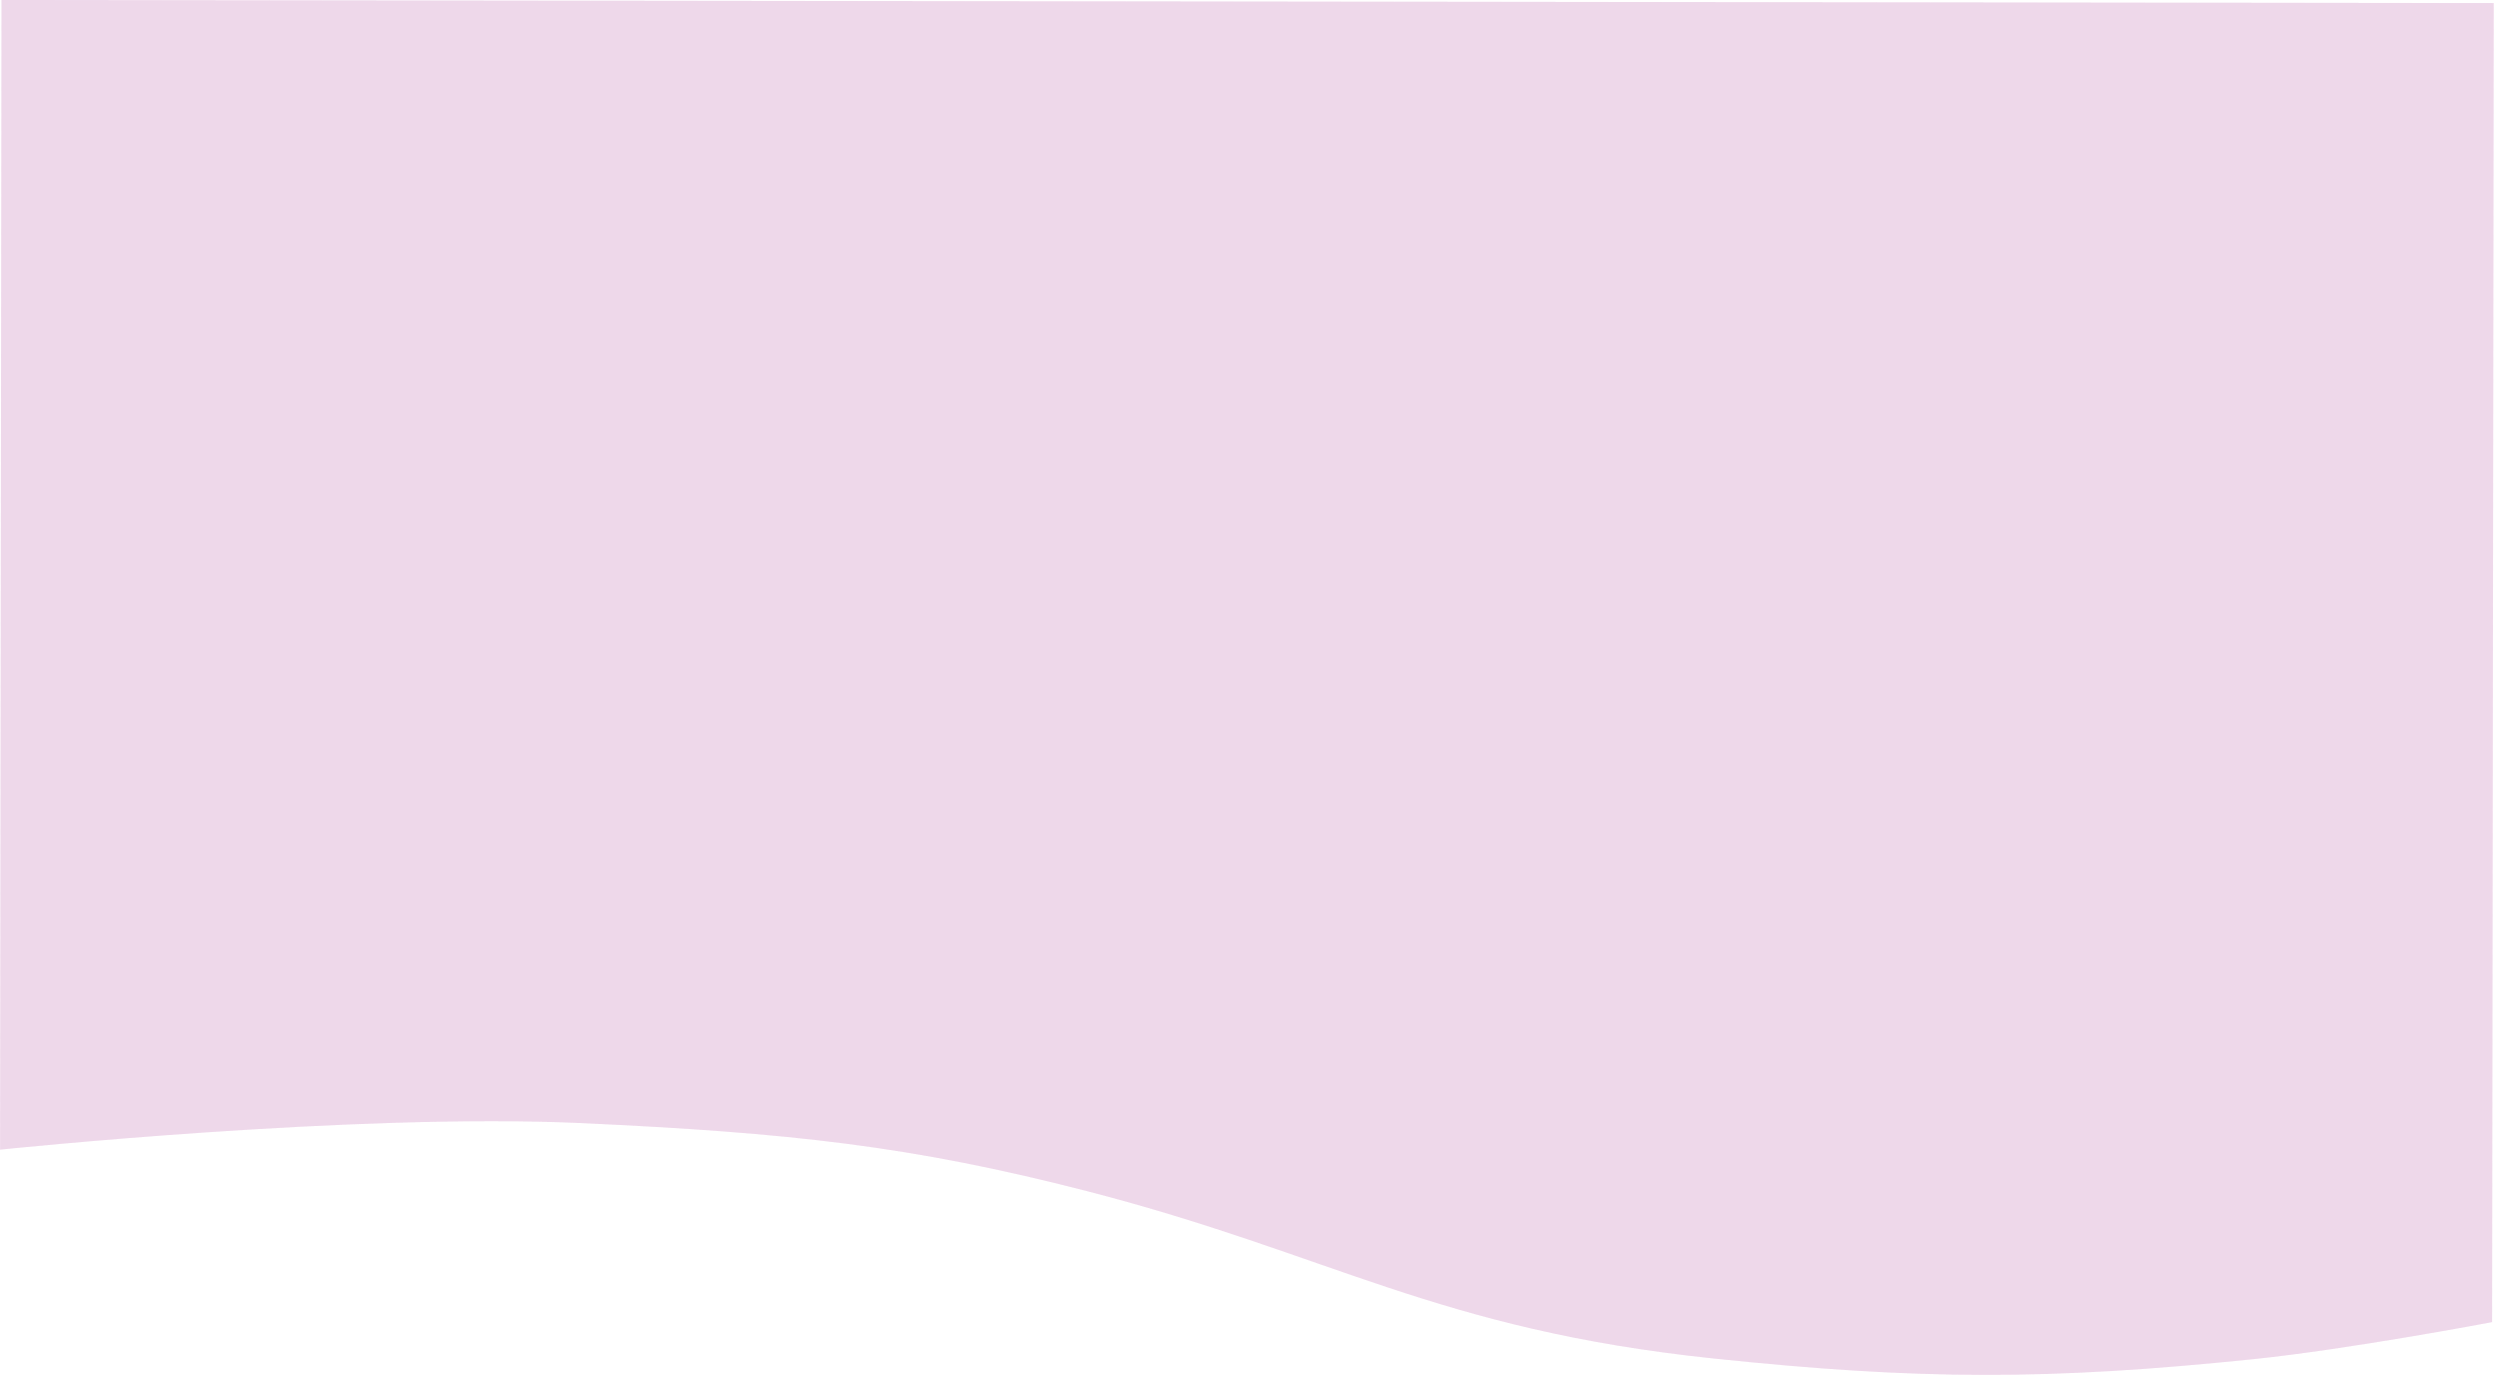 <svg width="329" height="181" viewBox="0 0 329 181" fill="none" xmlns="http://www.w3.org/2000/svg">
<path d="M76.571 147.801C46.663 146.407 0.011 151.294 0.011 151.294L0.199 0L328.176 0.408L327.96 173.99C327.96 173.99 309.213 177.554 296.579 178.862C269.521 181.662 252.525 181.618 225.461 178.774C189.067 174.949 175.249 165.066 143.076 156.761C119.886 150.775 103.819 149.071 76.571 147.801Z" fill="#F9DDF4"/>
<path d="M76.571 147.801C46.663 146.407 0.011 151.294 0.011 151.294L0.199 0L328.176 0.408L327.96 173.99C327.96 173.99 309.213 177.554 296.579 178.862C269.521 181.662 252.525 181.618 225.461 178.774C189.067 174.949 175.249 165.066 143.076 156.761C119.886 150.775 103.819 149.071 76.571 147.801Z" fill="#C4C4C4" fill-opacity="0.2"/>
</svg>
